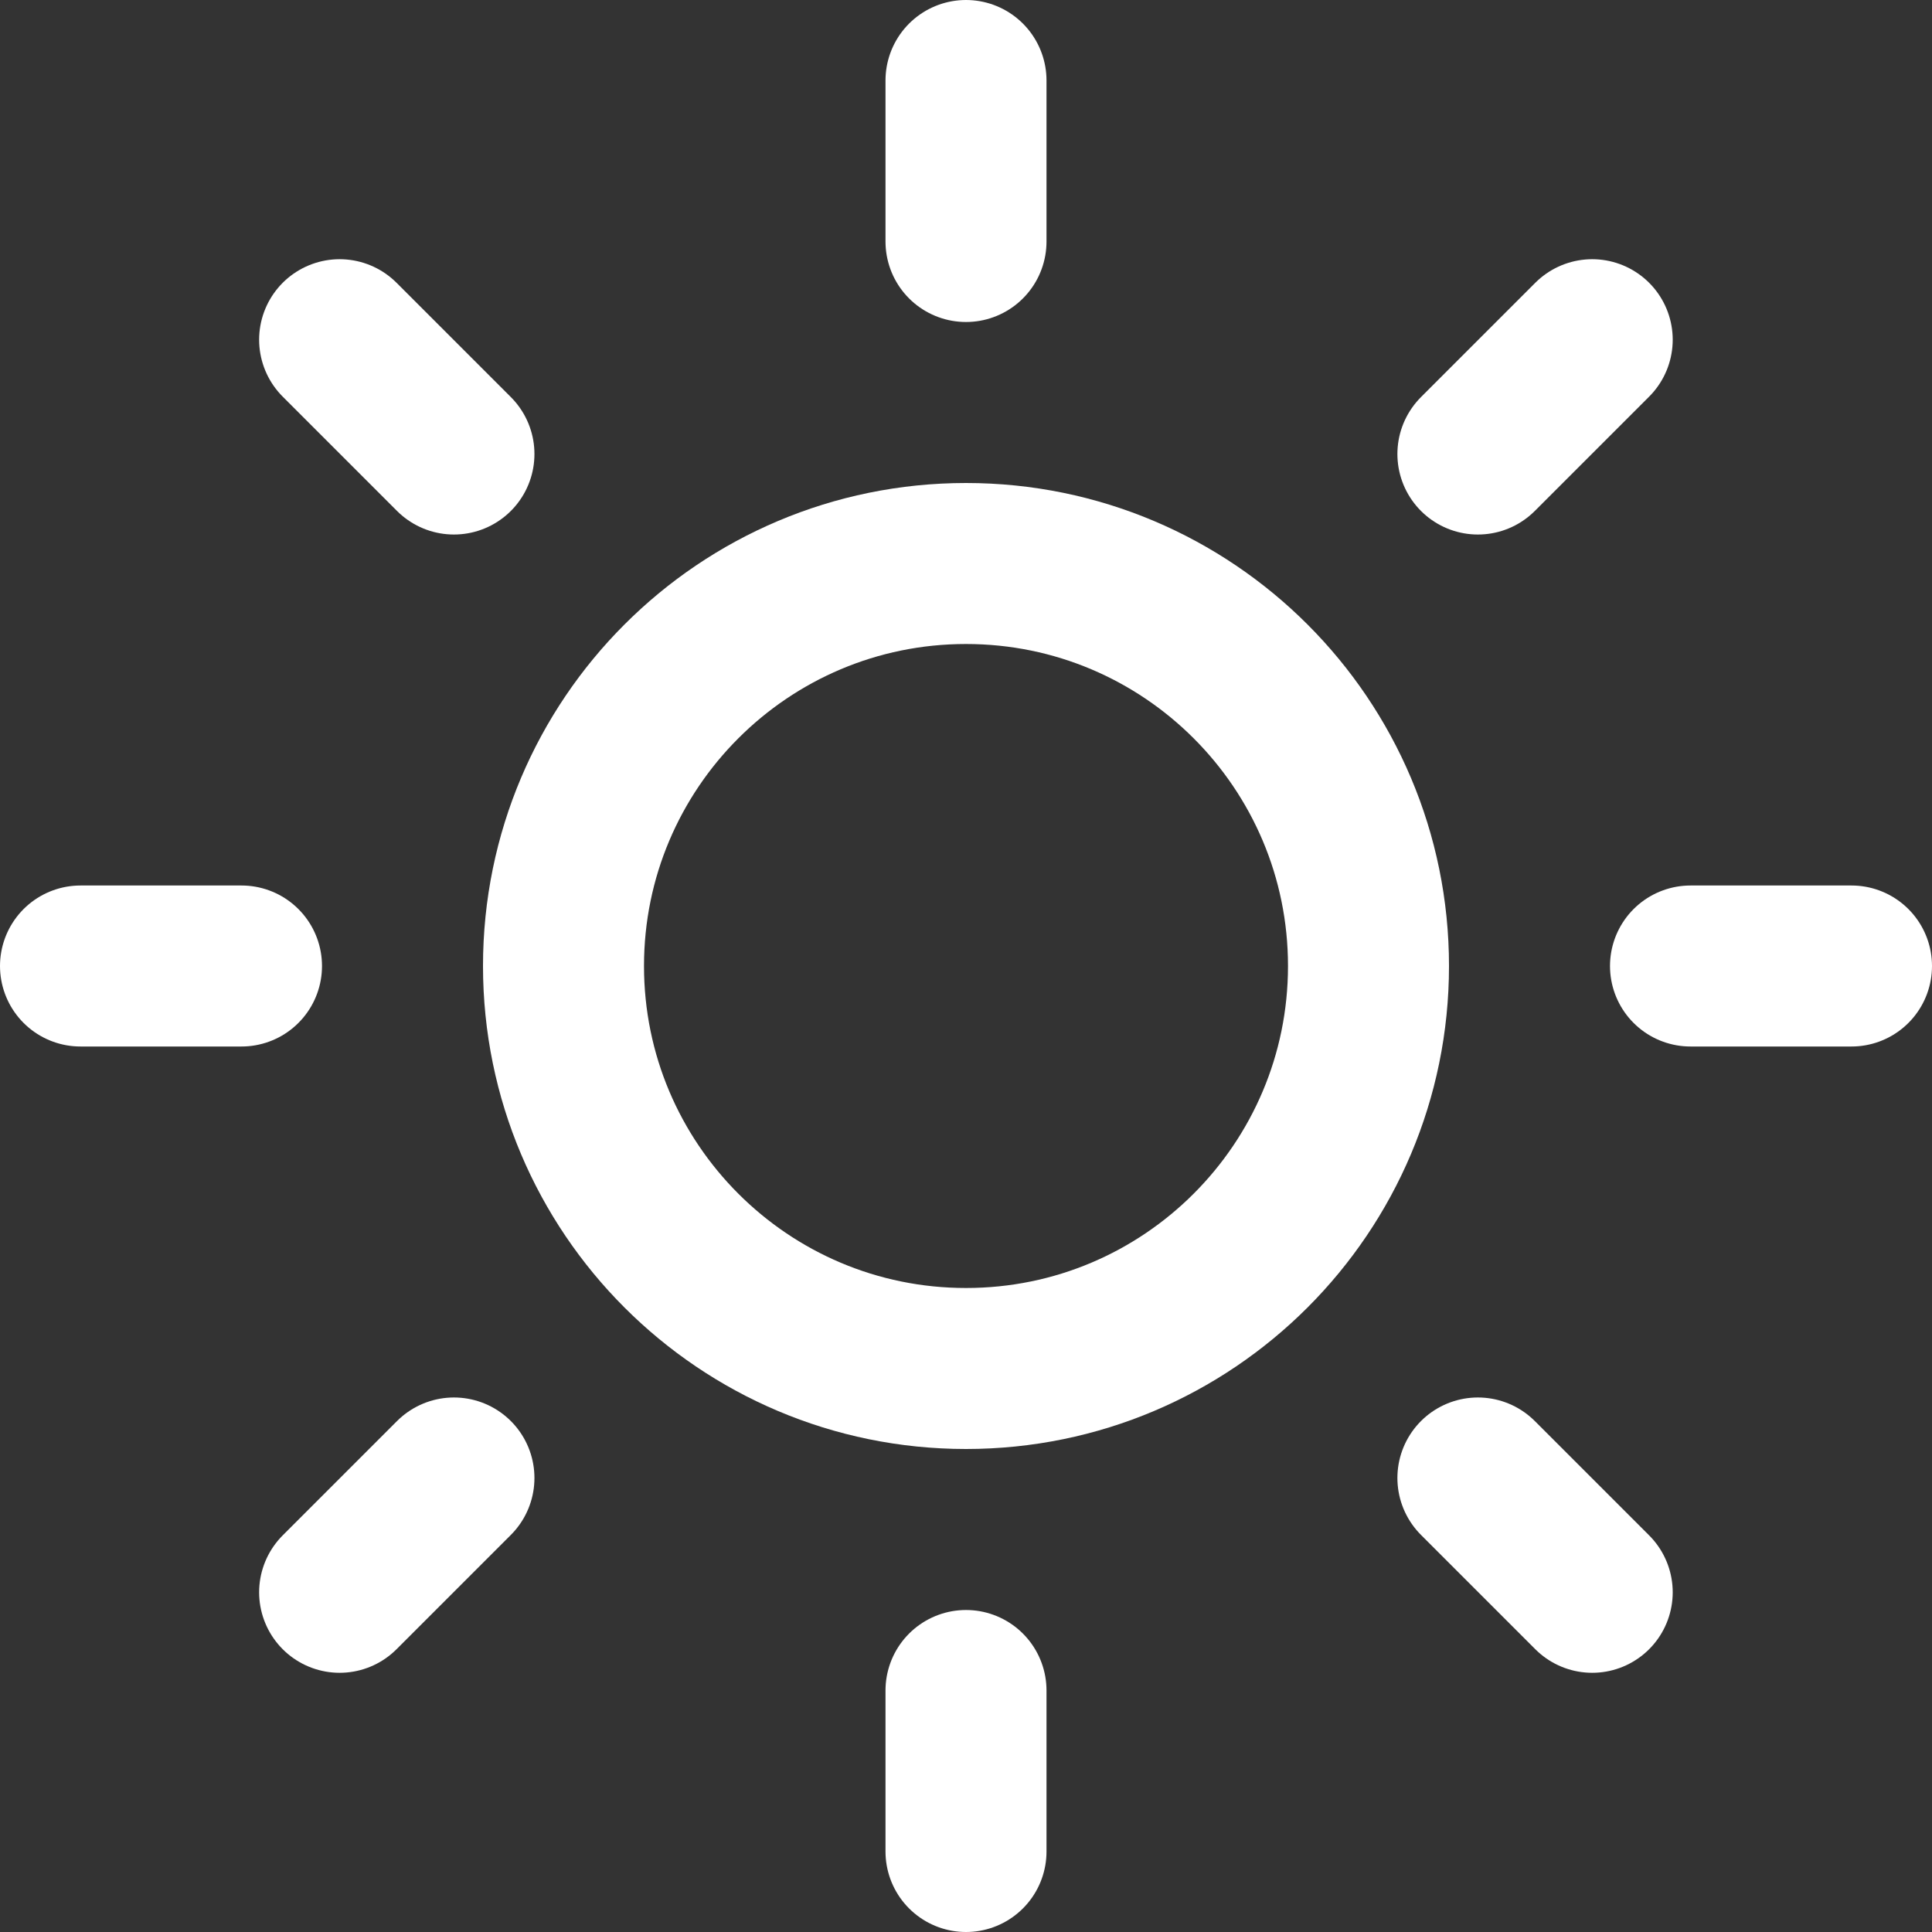 <svg width="24" height="24" viewBox="0 0 24 24" fill="none" xmlns="http://www.w3.org/2000/svg">
<rect x="0" y="0" width="24" height="24" fill="#333333" stroke="none"/>
<g clip-path="url(#clip0_2002_10486)">
<path d="M12 17C14.761 17 17 14.761 17 12C17 9.239 14.761 7 12 7C9.239 7 7 9.239 7 12C7 14.761 9.239 17 12 17Z" stroke="white" stroke-width="2" stroke-linecap="round" stroke-linejoin="round"/>
<path d="M12 1V3" stroke="white" stroke-width="2" stroke-linecap="round" stroke-linejoin="round"/>
<path d="M12 21V23" stroke="white" stroke-width="2" stroke-linecap="round" stroke-linejoin="round"/>
<path d="M4.219 4.22L5.639 5.64" stroke="white" stroke-width="2" stroke-linecap="round" stroke-linejoin="round"/>
<path d="M18.359 18.36L19.779 19.78" stroke="white" stroke-width="2" stroke-linecap="round" stroke-linejoin="round"/>
<path d="M1 12H3" stroke="white" stroke-width="2" stroke-linecap="round" stroke-linejoin="round"/>
<path d="M21 12H23" stroke="white" stroke-width="2" stroke-linecap="round" stroke-linejoin="round"/>
<path d="M4.219 19.78L5.639 18.36" stroke="white" stroke-width="2" stroke-linecap="round" stroke-linejoin="round"/>
<path d="M18.359 5.64L19.779 4.22" stroke="white" stroke-width="2" stroke-linecap="round" stroke-linejoin="round"/>
</g>
<defs>
<clipPath id="clip0_2002_10486">
<rect width="24" height="24" fill="white"/>
</clipPath>
</defs>
</svg>
